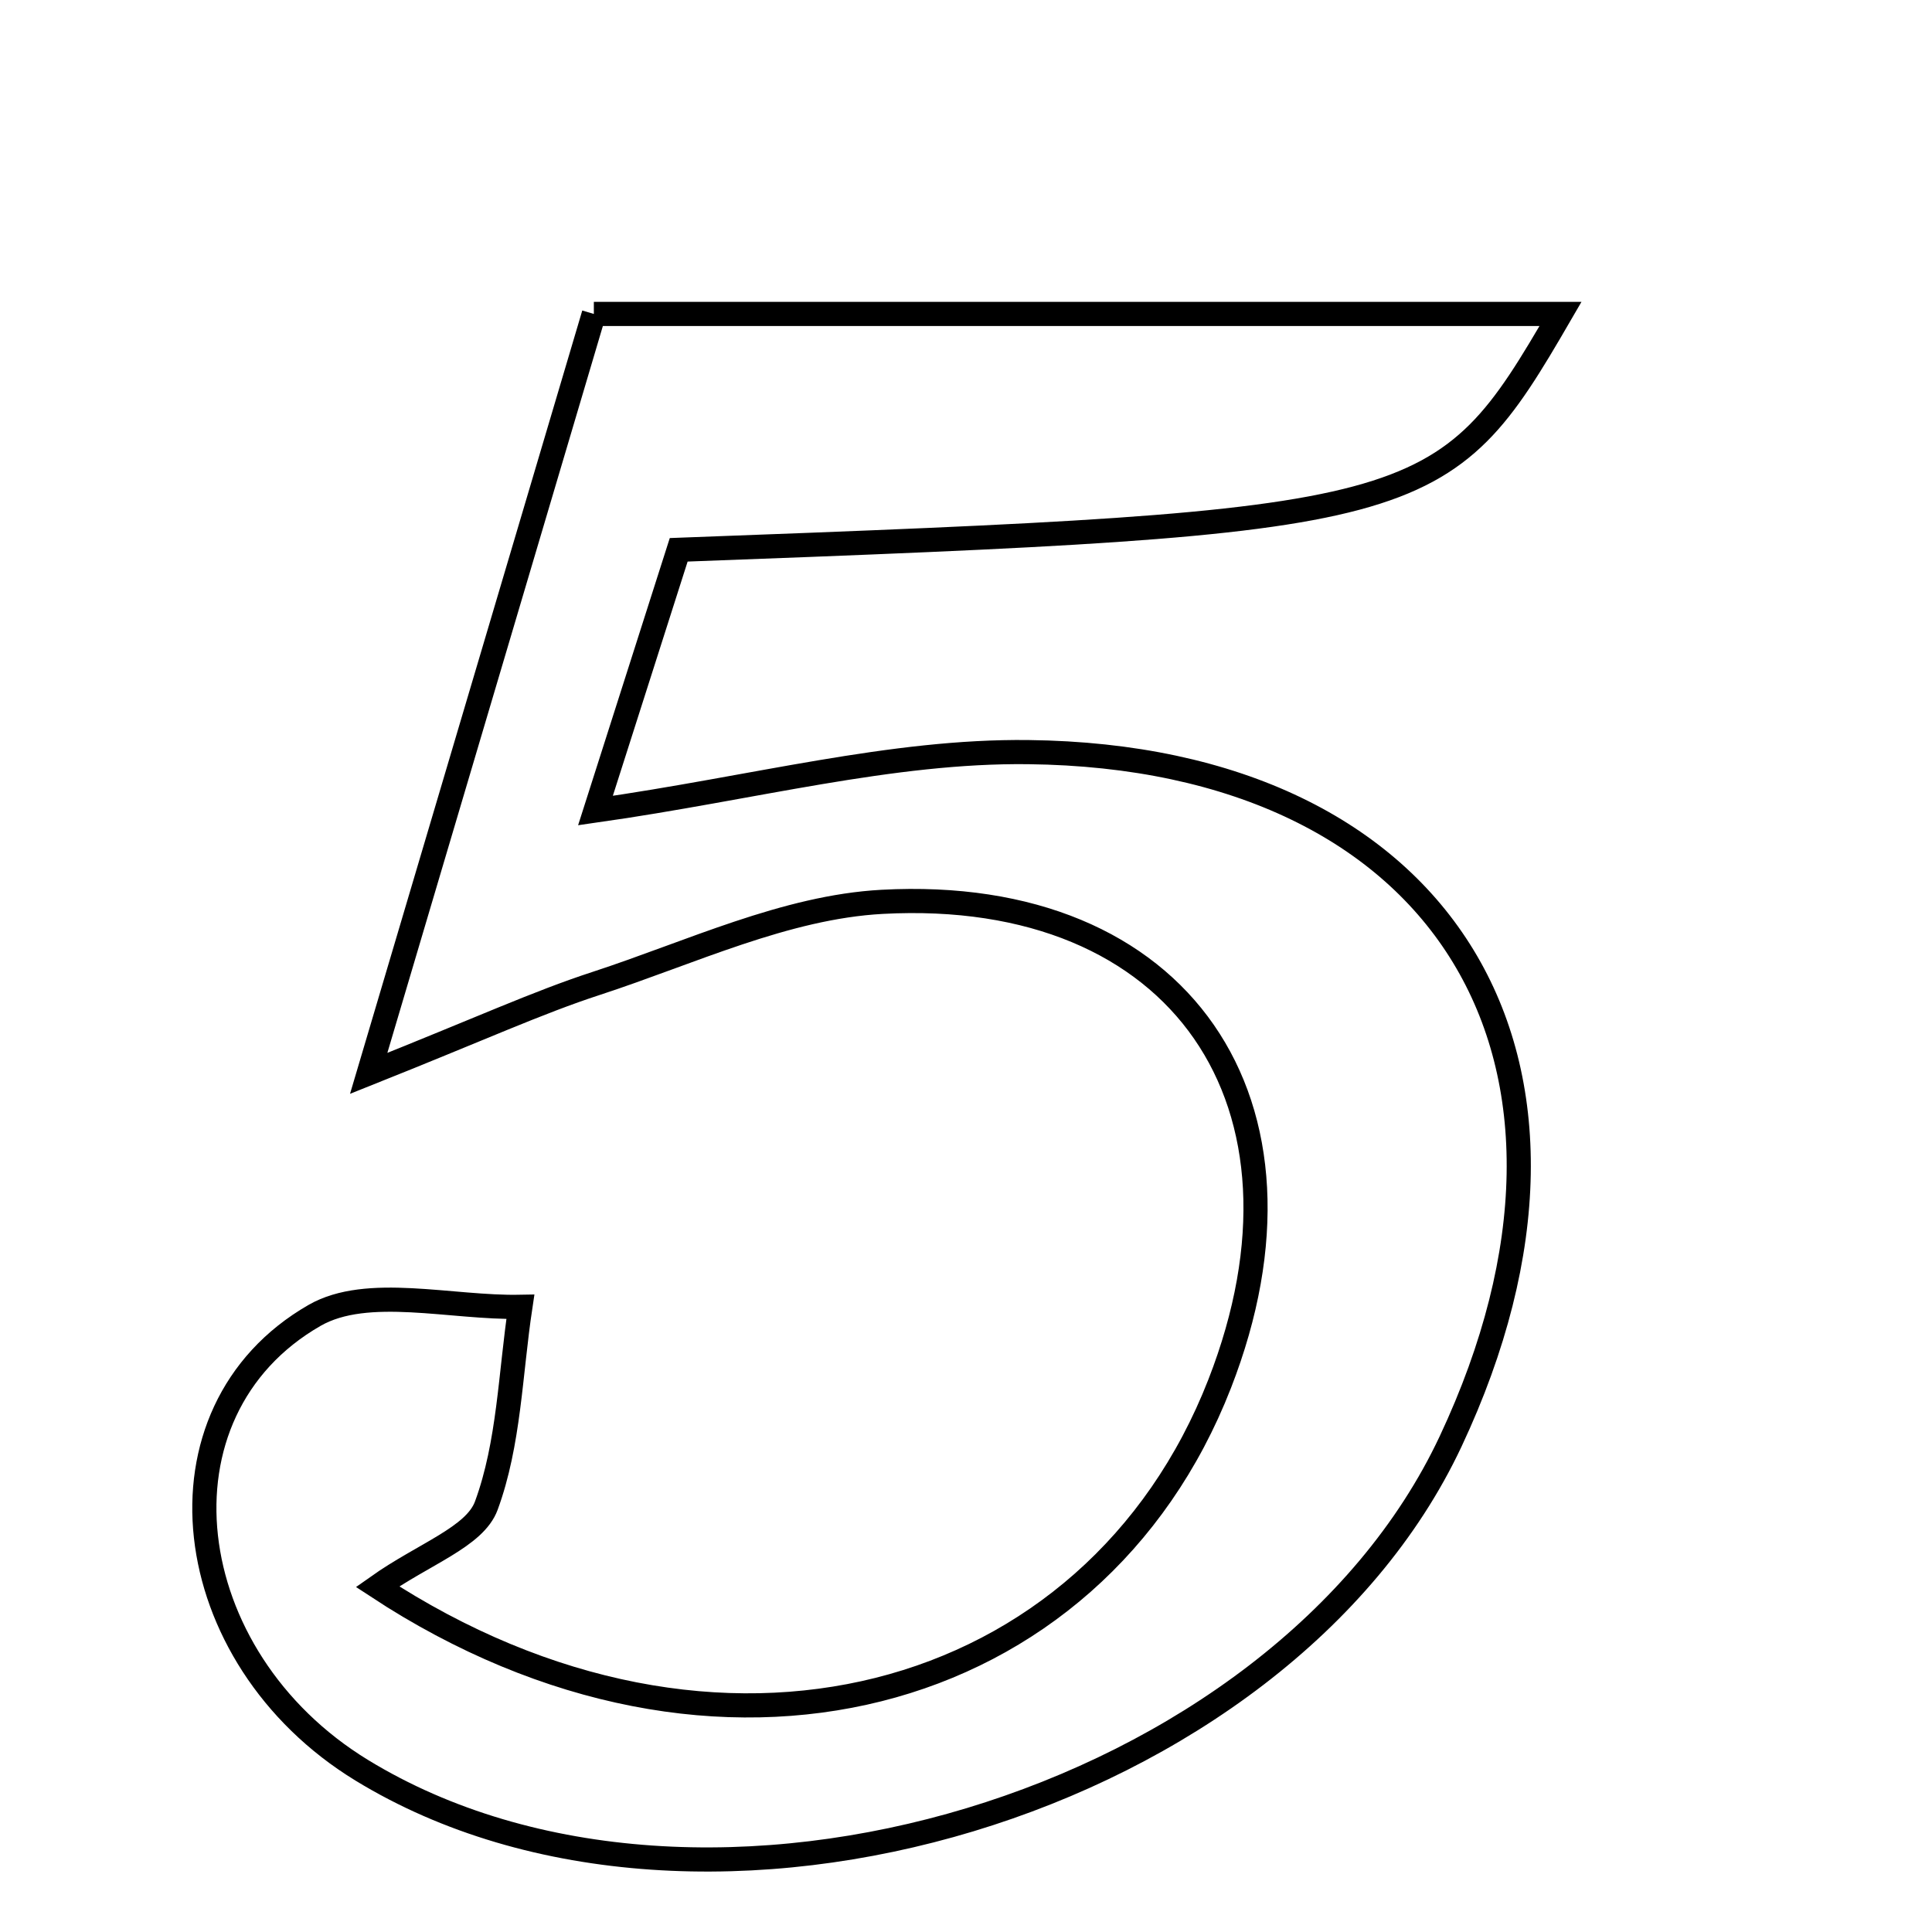 <svg xmlns="http://www.w3.org/2000/svg" viewBox="0.0 0.0 24.0 24.0" height="200px" width="200px"><path fill="none" stroke="black" stroke-width=".3" stroke-opacity="1.0"  filling="0" d="M7.377 3.9 C11.645 3.9 15.56 3.9 19.385 3.9 C17.912 6.438 17.751 6.484 8.431 6.83 C8.129 7.775 7.796 8.818 7.397 10.069 C9.368 9.788 11.074 9.323 12.775 9.343 C17.972 9.403 20.235 13.191 18.02 17.906 C15.905 22.407 8.724 24.575 4.494 21.991 C2.198 20.588 1.823 17.537 3.908 16.34 C4.564 15.964 5.602 16.251 6.464 16.234 C6.339 17.063 6.325 17.933 6.041 18.704 C5.898 19.093 5.267 19.301 4.689 19.71 C8.898 22.476 13.59 21.193 15.151 17.19 C16.507 13.713 14.672 11.002 10.958 11.203 C9.758 11.268 8.58 11.833 7.407 12.216 C6.677 12.454 5.974 12.778 4.58 13.334 C5.673 9.649 6.566 6.634 7.377 3.9"></path></svg>